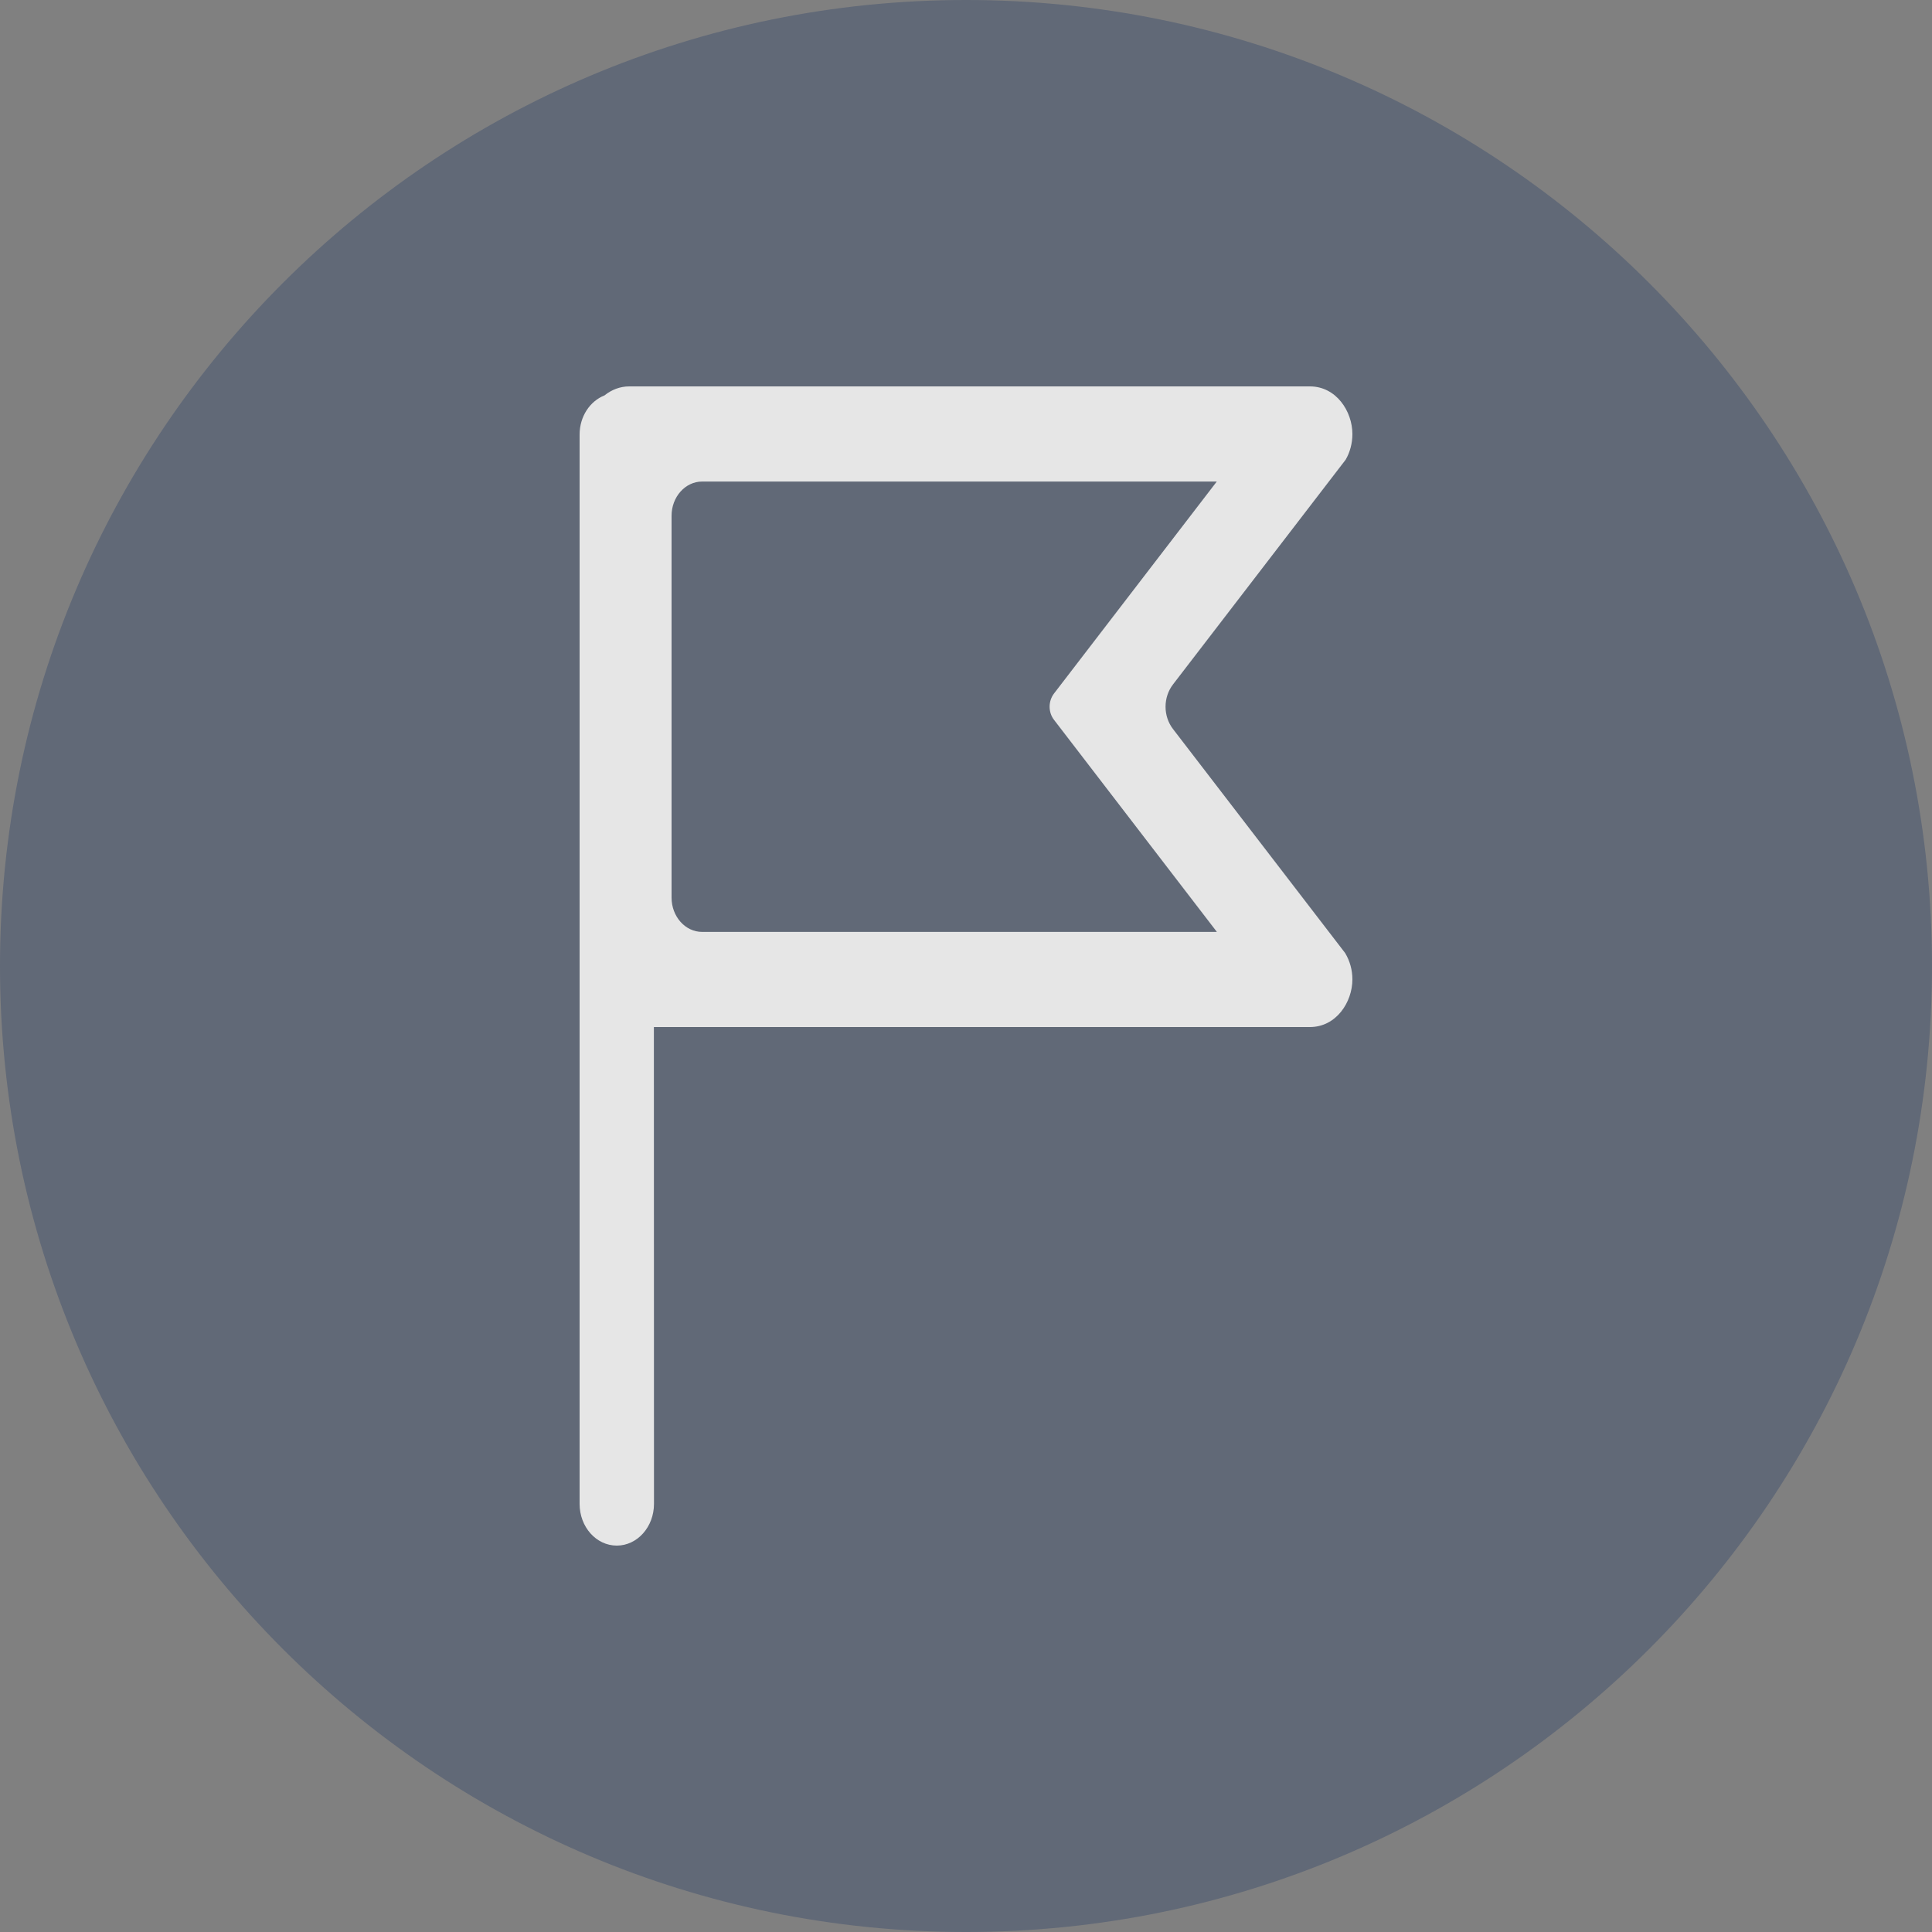 <svg width="20" height="20" viewBox="0 0 20 20" fill="none" xmlns="http://www.w3.org/2000/svg">
<rect x="0" y="0" width="20" height="20" fill="#808080" stroke="none"/>
<g opacity="0.8">
<path d="M0 10C0 4.477 4.477 0 10 0C15.523 0 20 4.477 20 10C20 15.523 15.523 20 10 20C4.477 20 0 15.523 0 10Z" fill="#1F3965" fill-opacity="0.4"/>
<path d="M13.93 4.759C13.974 4.684 14 4.59 14 4.494C14 4.257 13.832 4 13.56 4H6.513C6.418 4 6.33 4.035 6.258 4.093C6.108 4.152 6 4.31 6 4.499V15.568C6 15.807 6.172 16 6.385 16C6.597 16 6.77 15.807 6.77 15.568L6.769 10.776V10.632H13.56C13.832 10.632 14 10.375 14 10.138C14 10.042 13.974 9.948 13.925 9.866L12.143 7.547C12.04 7.413 12.04 7.219 12.143 7.085L13.93 4.759ZM10.912 7.453L12.597 9.647H7.268C7.094 9.647 6.952 9.488 6.952 9.292V5.339C6.952 5.144 7.094 4.985 7.268 4.985H12.596L10.912 7.178C10.85 7.258 10.85 7.374 10.912 7.453L10.912 7.453Z" fill="white"/>
</g>
</svg>
